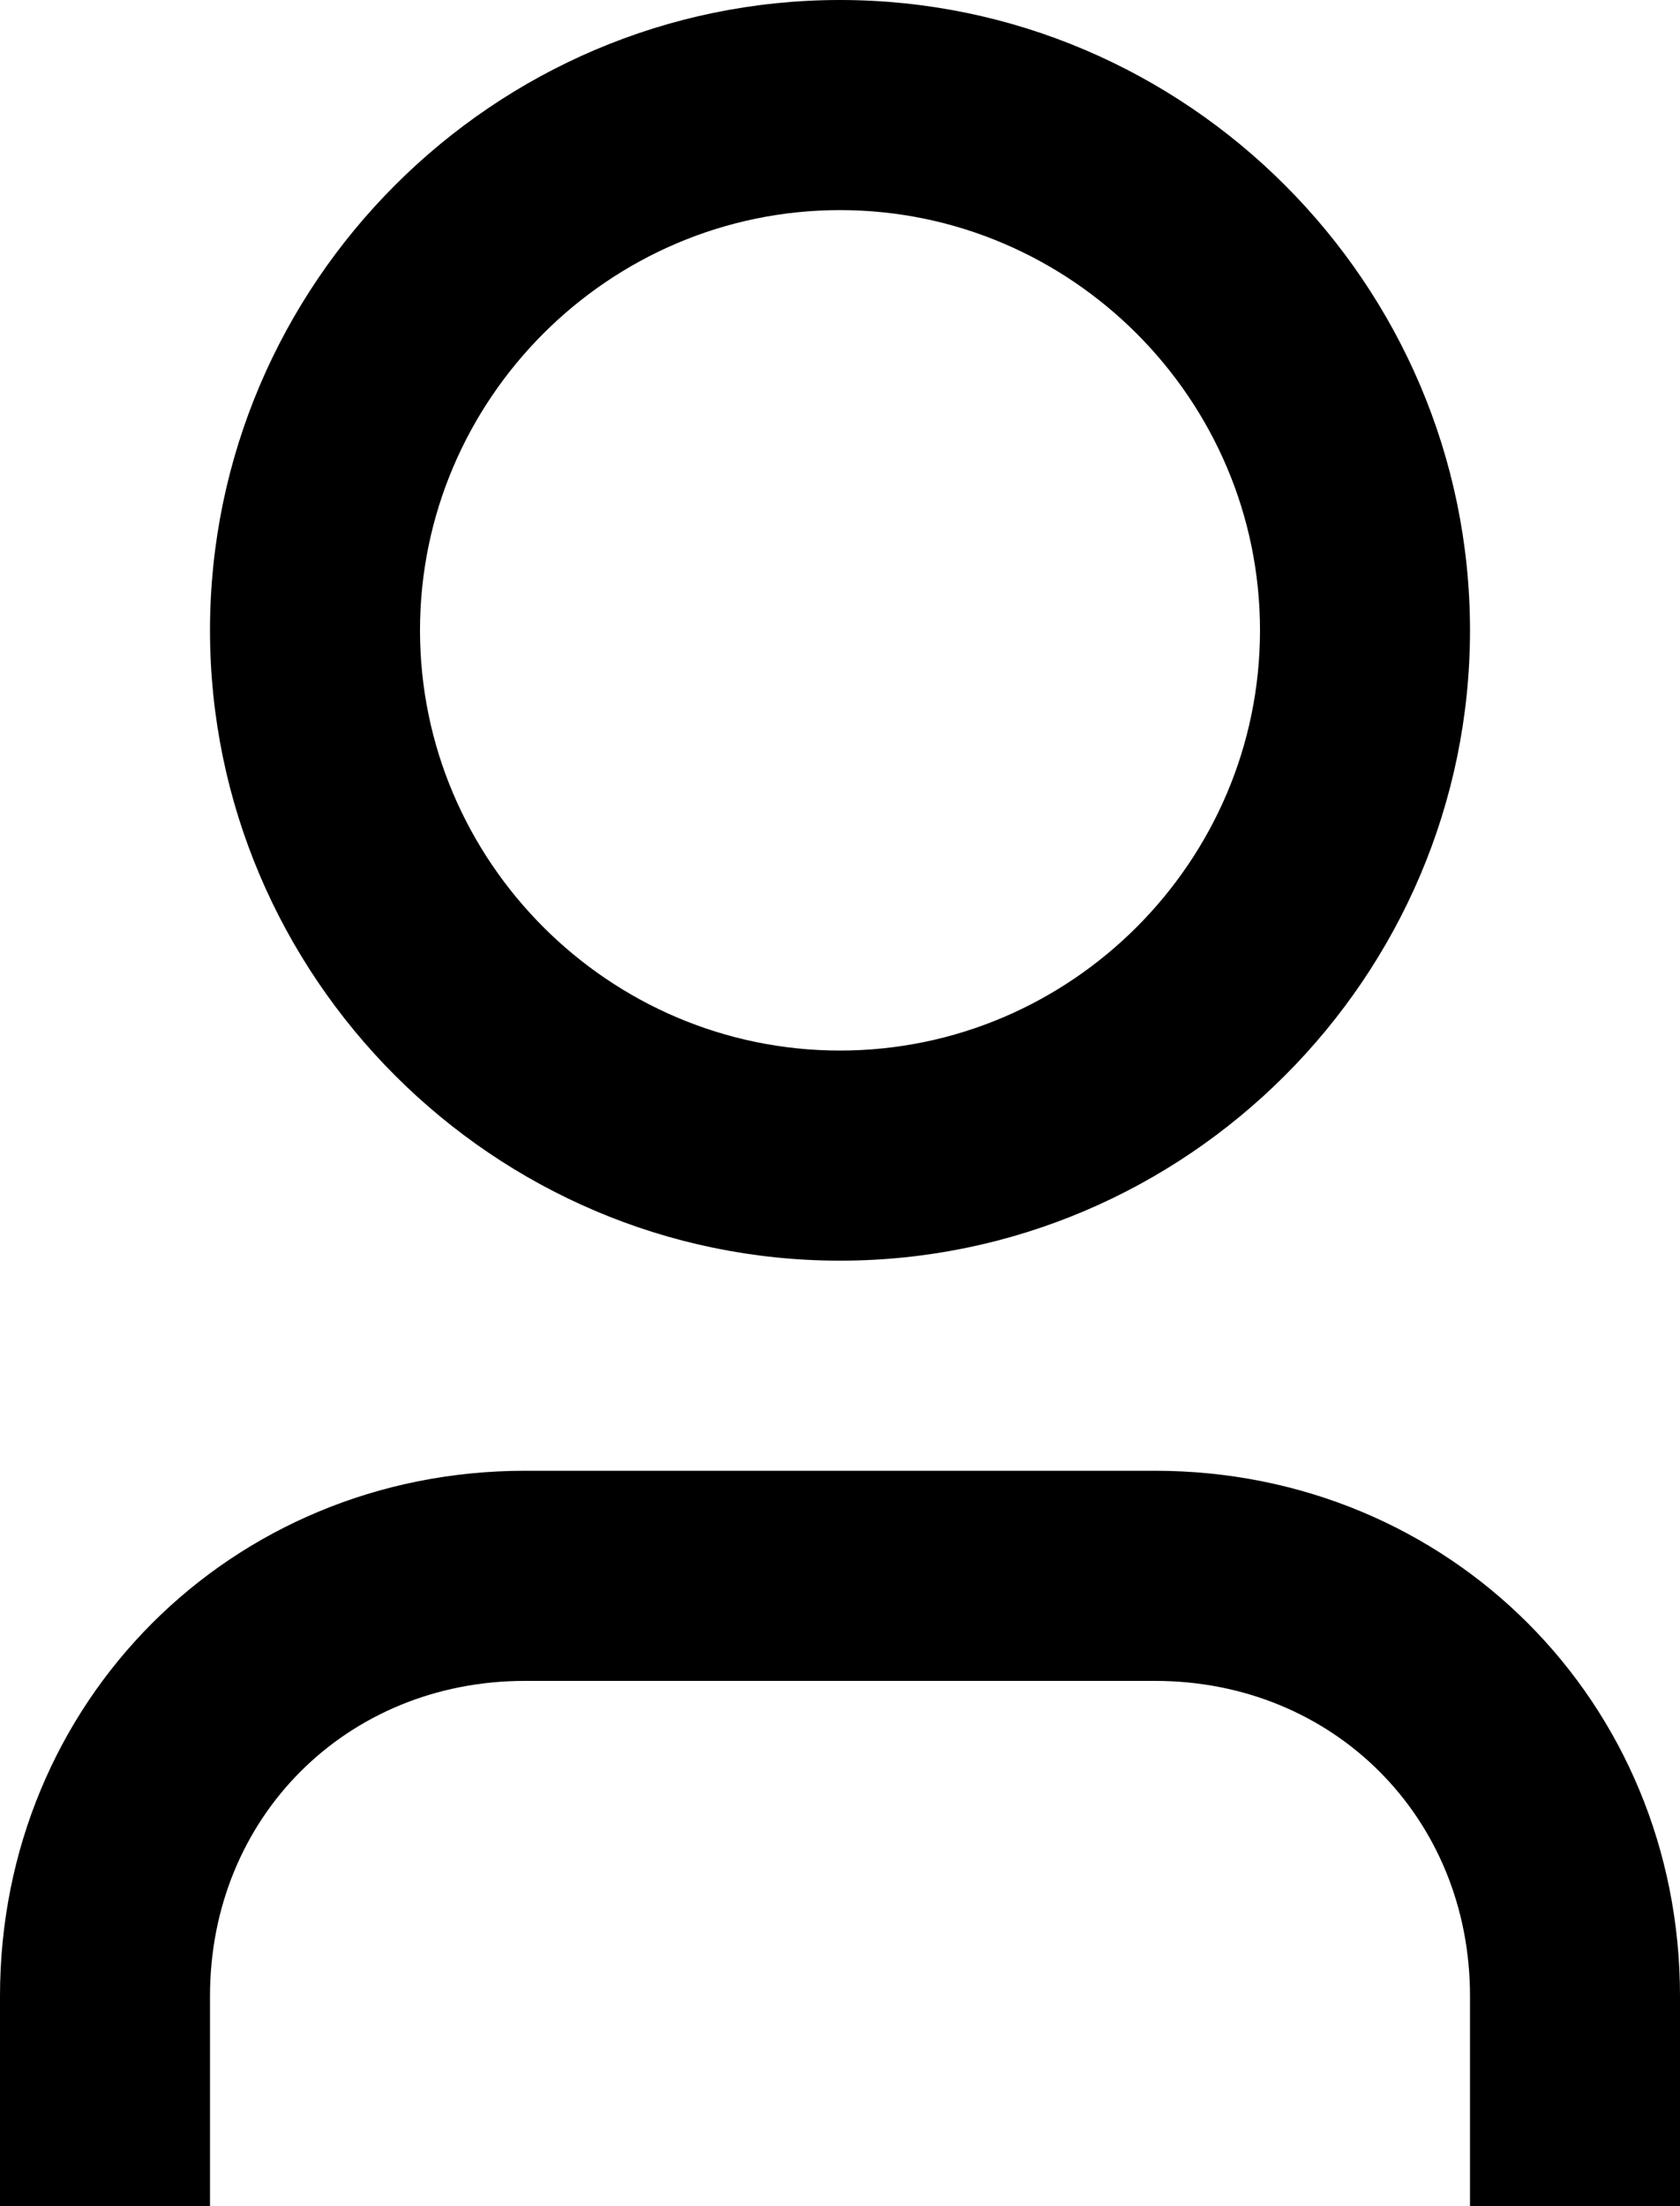 <svg version="1.1" id="Слой_1" xmlns="http://www.w3.org/2000/svg" x="0" y="0" viewBox="0 0 16 21" xml:space="preserve"><path d="M11 14H5c-2.8 0-5 2.2-5 5v2h2v-2c0-1.7 1.3-3 3-3h6c1.7 0 3 1.3 3 3v2h2v-2c0-2.8-2.2-5-5-5zm-3-2c3.3 0 6-2.7 6-6s-2.7-6-6-6-6 2.7-6 6 2.7 6 6 6zM8 2c2.2 0 4 1.8 4 4s-1.8 4-4 4-4-1.8-4-4 1.8-4 4-4z"/></svg>